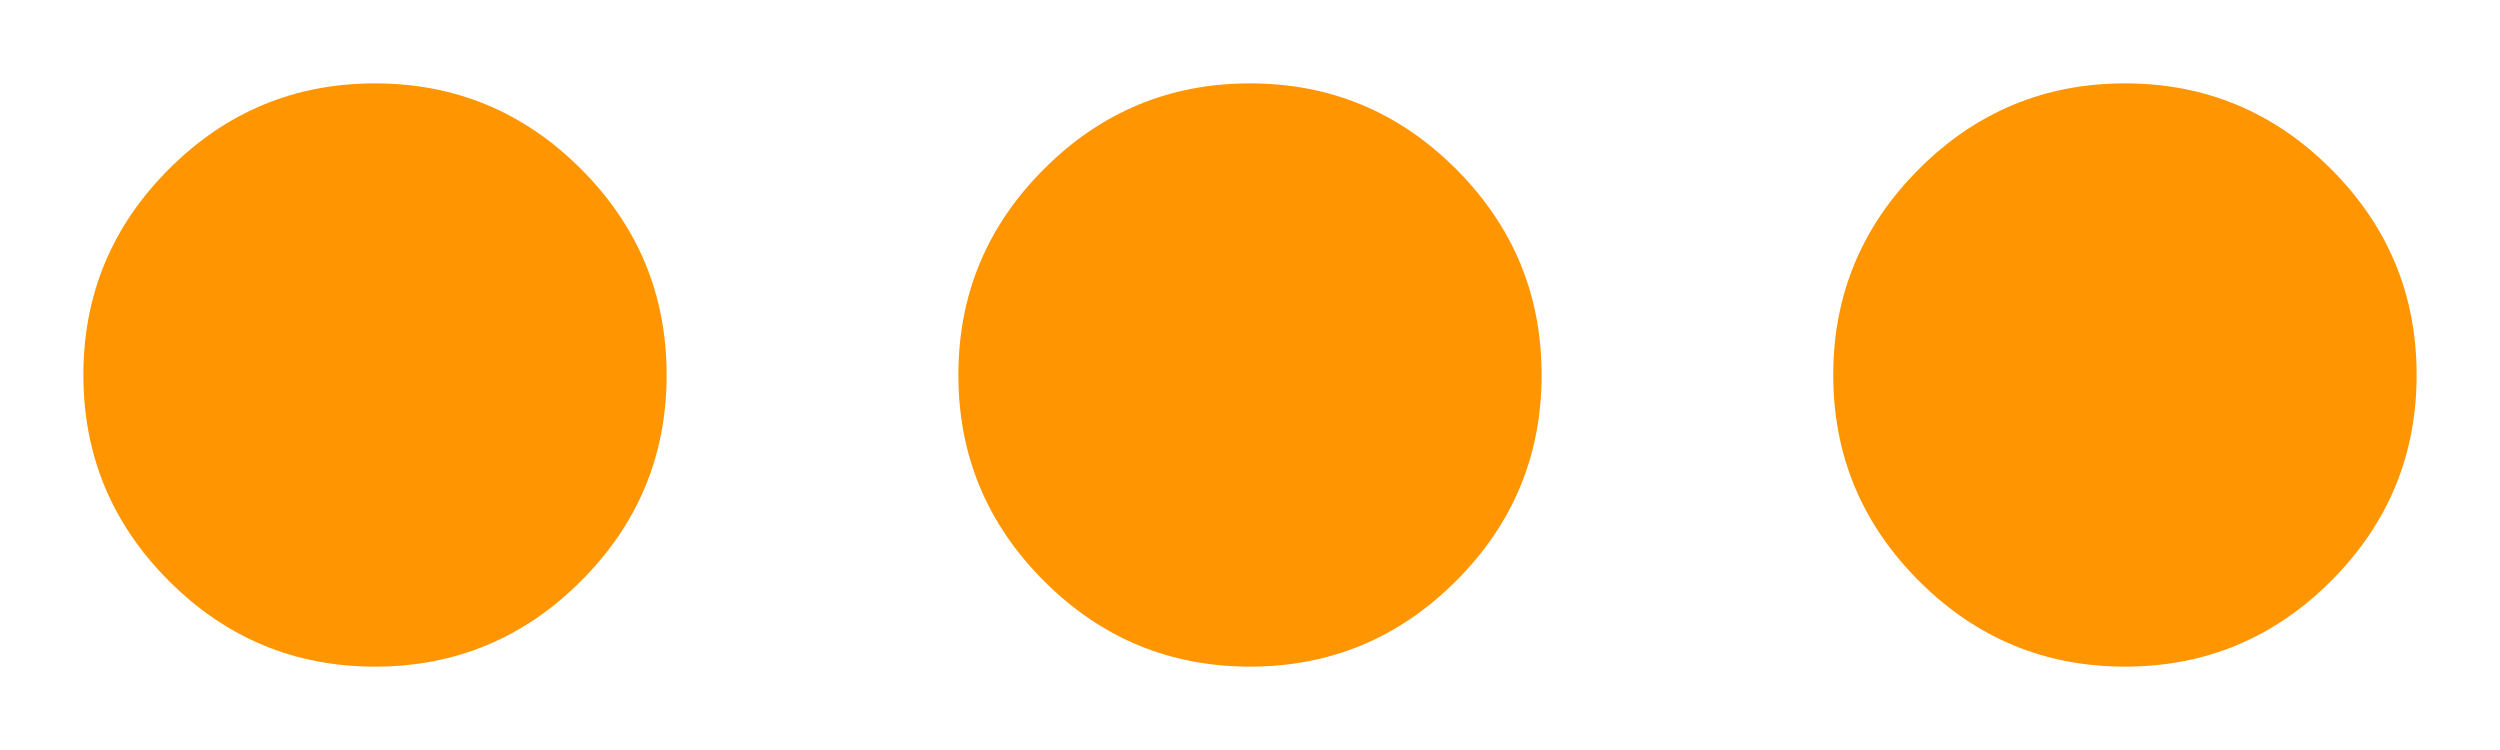 <svg width="20" height="6" viewBox="0 0 20 6" fill="none" xmlns="http://www.w3.org/2000/svg">
<path d="M3 5.333C2.358 5.333 1.809 5.105 1.352 4.648C0.895 4.191 0.667 3.642 0.667 3C0.667 2.358 0.895 1.809 1.352 1.352C1.809 0.895 2.358 0.667 3 0.667C3.642 0.667 4.191 0.895 4.648 1.352C5.105 1.809 5.333 2.358 5.333 3C5.333 3.642 5.105 4.191 4.648 4.648C4.191 5.105 3.642 5.333 3 5.333ZM10 5.333C9.358 5.333 8.809 5.105 8.352 4.648C7.895 4.191 7.667 3.642 7.667 3C7.667 2.358 7.895 1.809 8.352 1.352C8.809 0.895 9.358 0.667 10 0.667C10.642 0.667 11.191 0.895 11.648 1.352C12.105 1.809 12.333 2.358 12.333 3C12.333 3.642 12.105 4.191 11.648 4.648C11.191 5.105 10.642 5.333 10 5.333ZM17 5.333C16.358 5.333 15.809 5.105 15.352 4.648C14.895 4.191 14.666 3.642 14.666 3C14.666 2.358 14.895 1.809 15.352 1.352C15.809 0.895 16.358 0.667 17 0.667C17.642 0.667 18.191 0.895 18.648 1.352C19.105 1.809 19.333 2.358 19.333 3C19.333 3.642 19.105 4.191 18.648 4.648C18.191 5.105 17.642 5.333 17 5.333Z" fill="#FF9500"/>
</svg>
